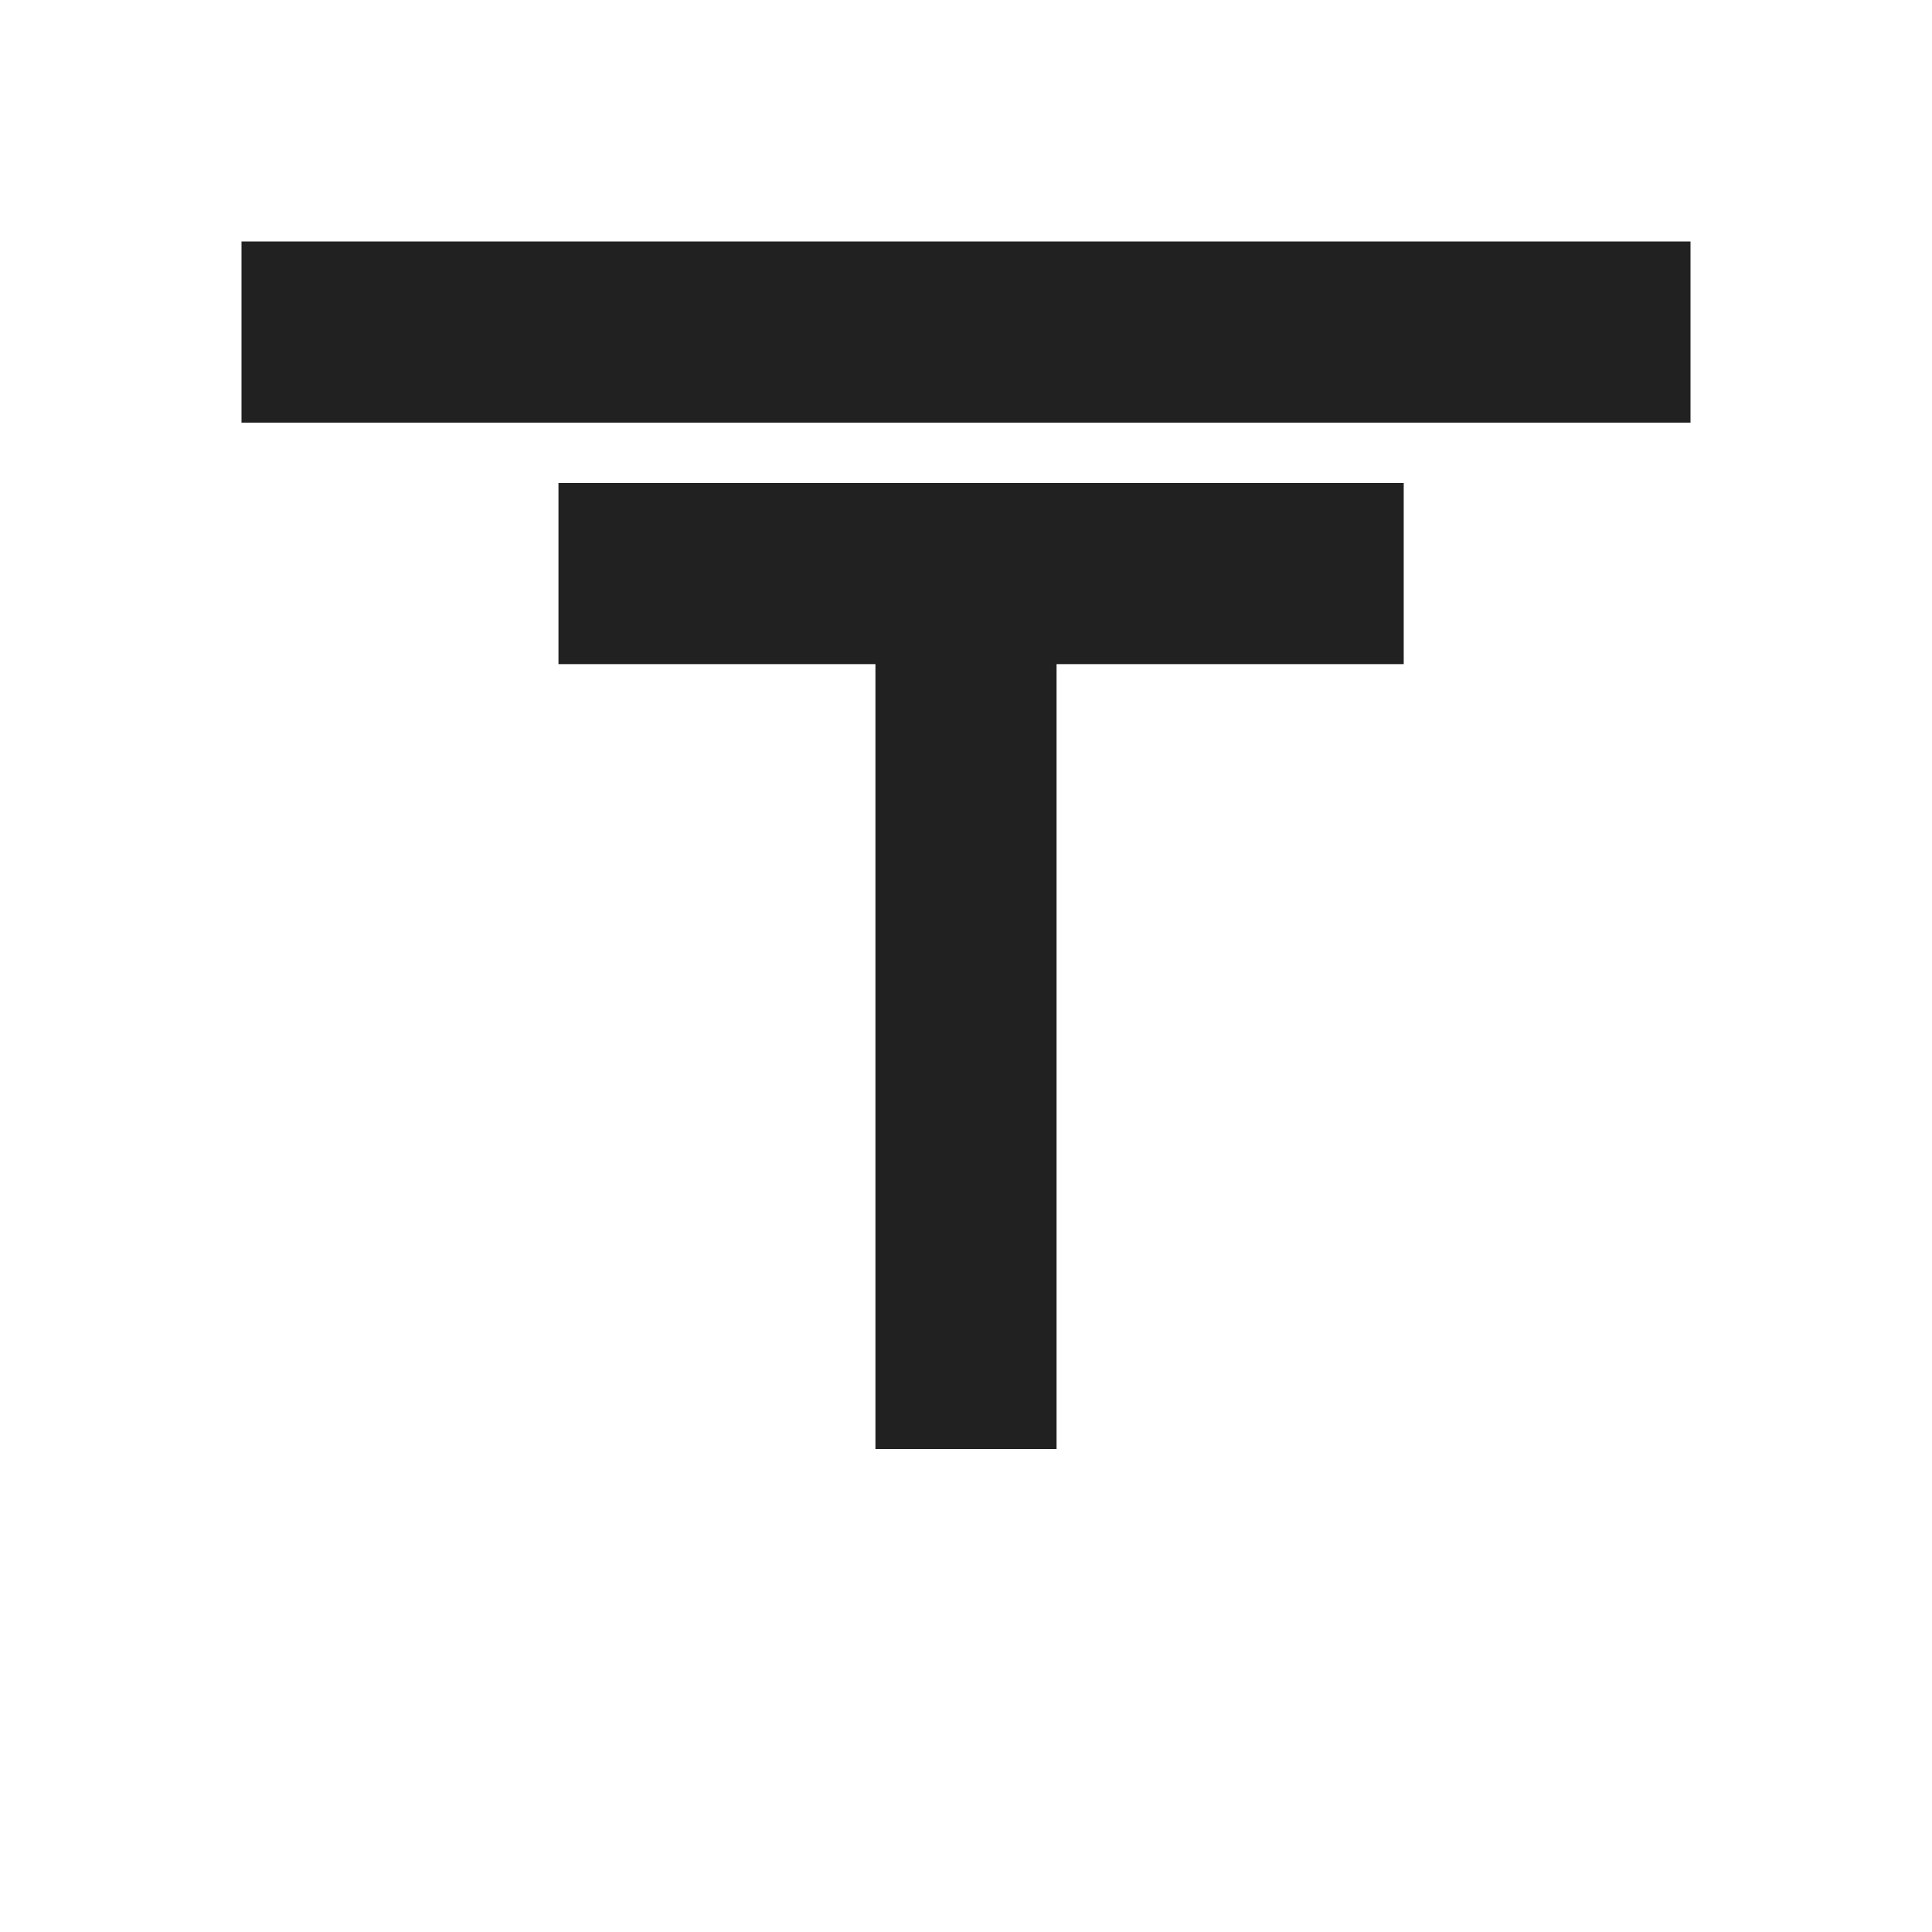 <svg xmlns="http://www.w3.org/2000/svg" viewBox="0 0 128 128">
  <g fill="none" fill-rule="evenodd">
    <path fill="#212121" d="M21 12H33V64H21zM0 0H56V12H0z" transform="translate(37 32)"/>
    <path fill="#212121" d="M16 16H112V28H16z"/>
  </g>
</svg>

